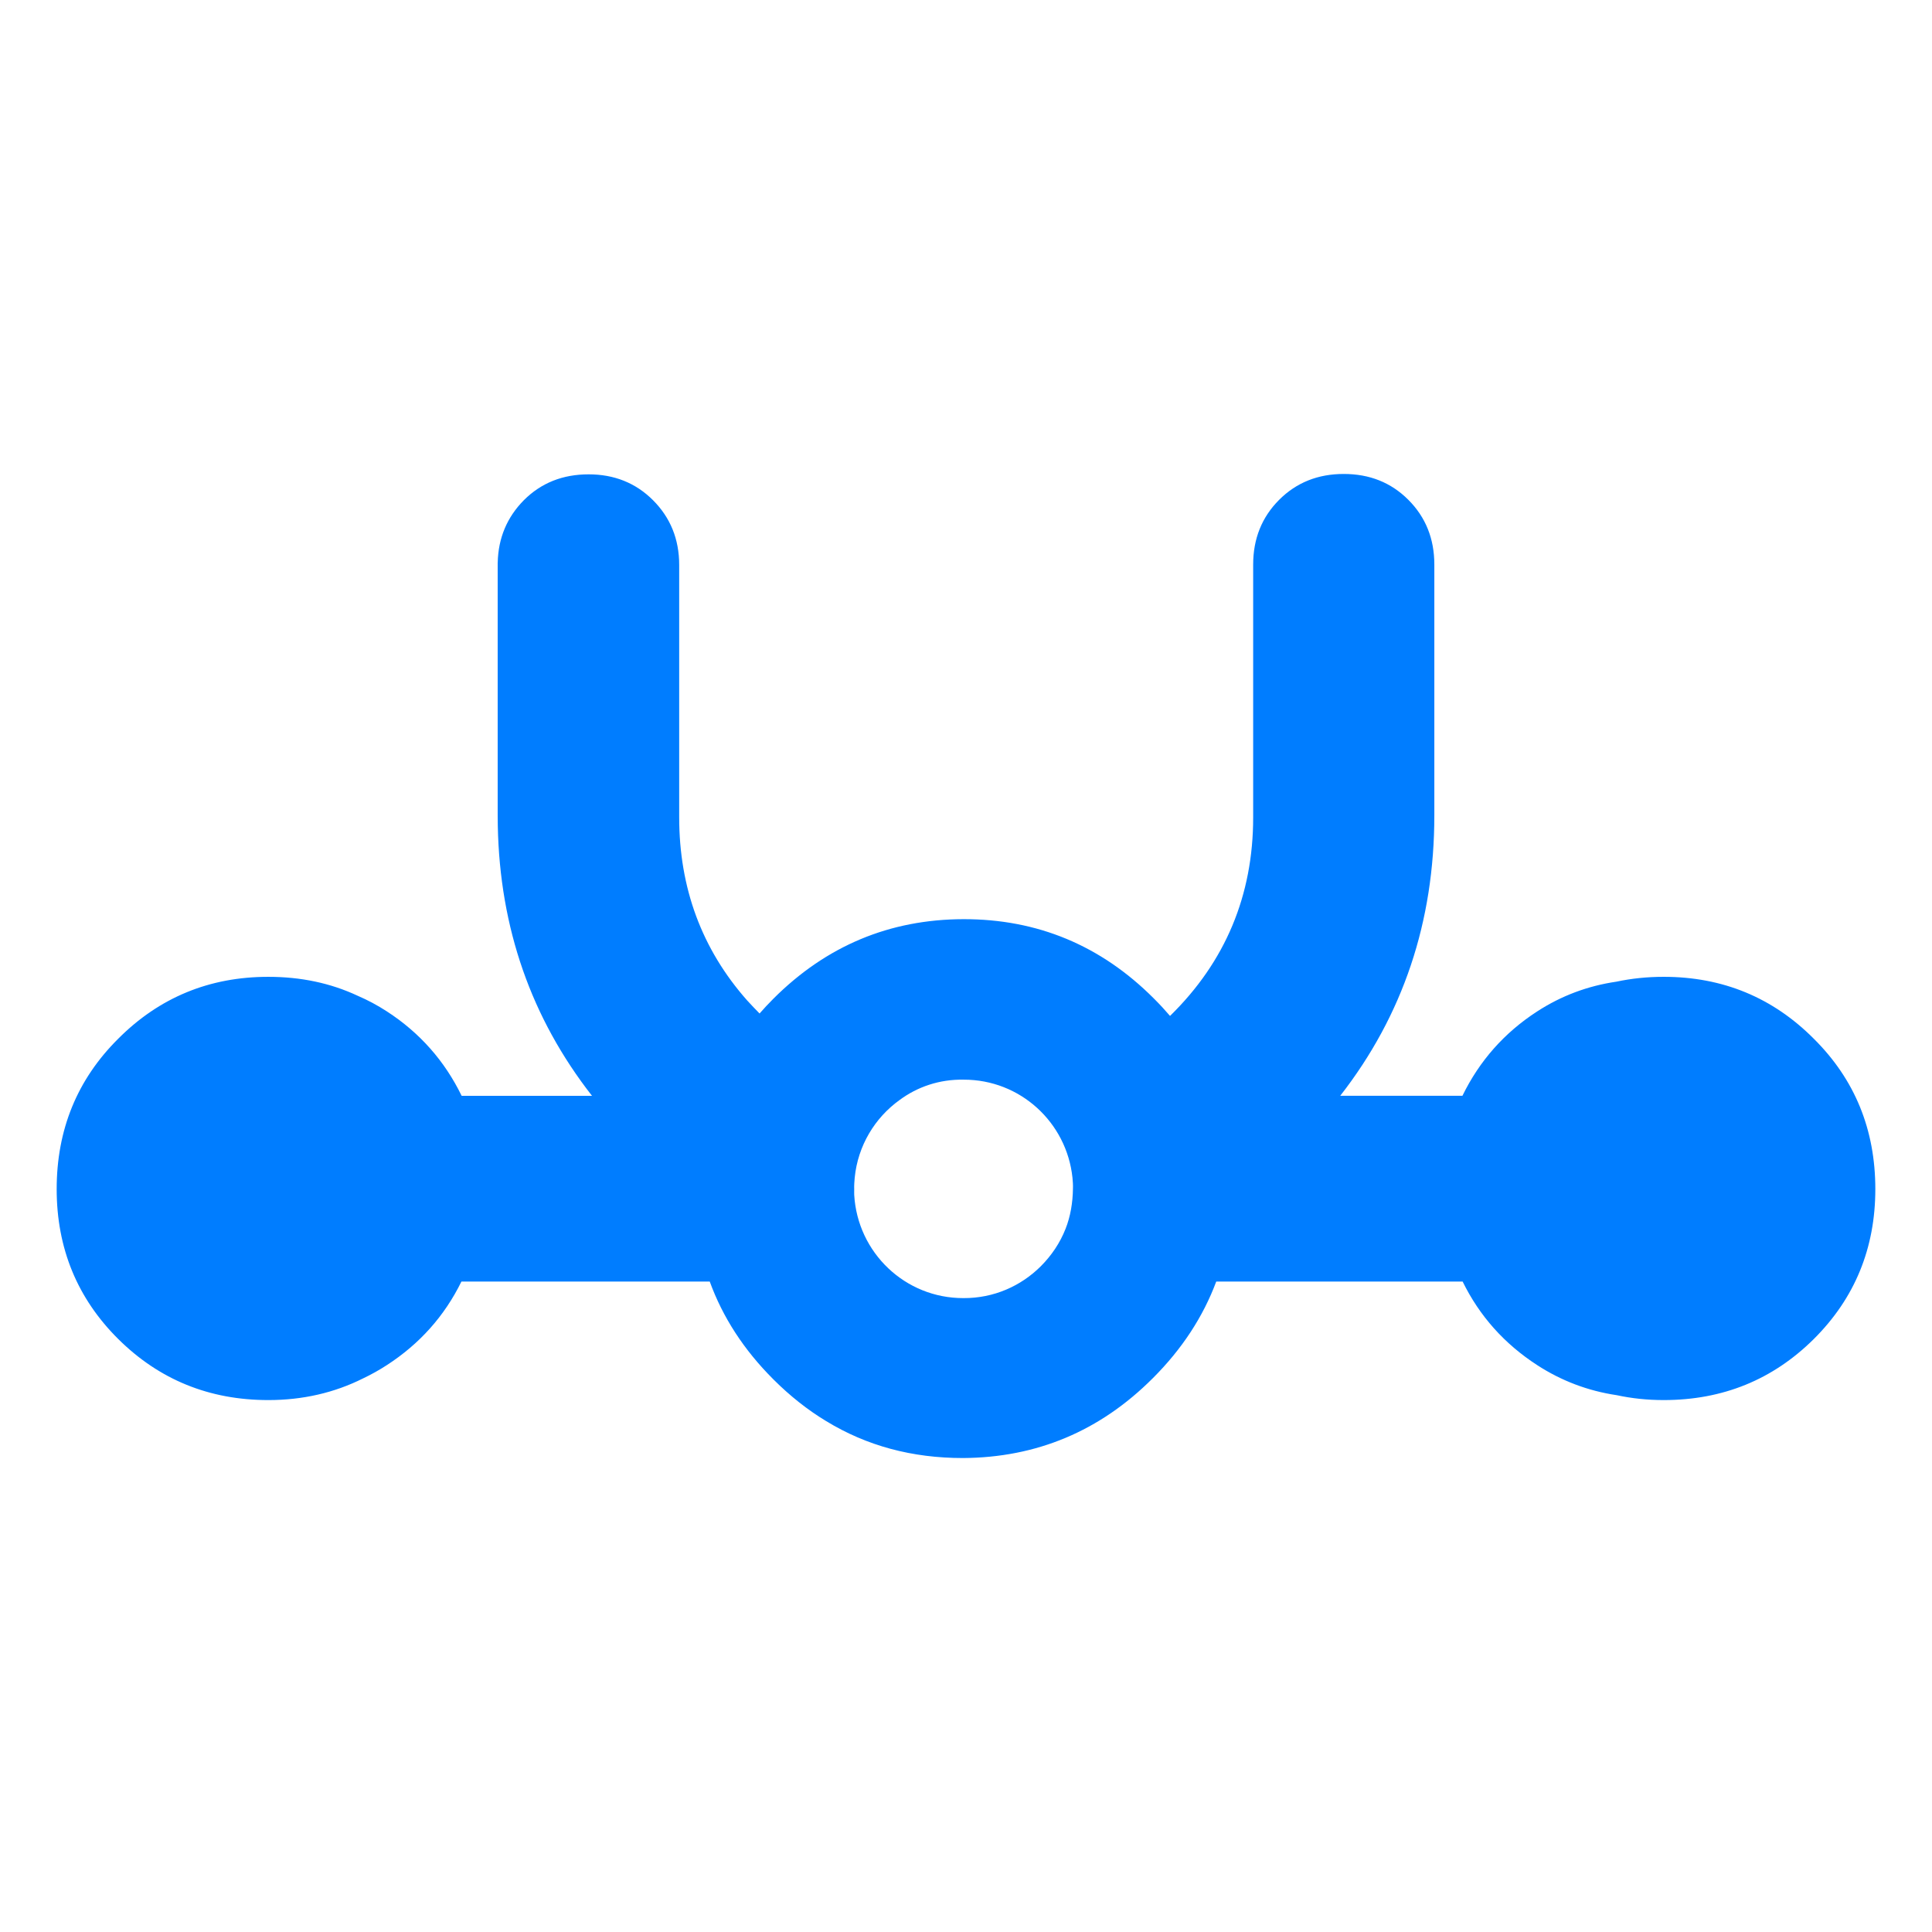 <svg height="48" viewBox="0 -960 960 960" width="48" xmlns="http://www.w3.org/2000/svg"><path fill="rgb(0, 125, 255)" d="m572.925-275.27c-.028.02-.056.06-.086.08-.028.02-.056.06-.084.08-26.236 26.24-57.707 39.39-94.24 39.6-25.195.01-47.776-6-68.037-18.37-9.113-5.49-18.027-12.56-26.039-20.57l-.297-.3c-14.509-14.51-25.015-30.68-31.474-48.45l-123.383-.01c-8.428 17.17-20.778 30.98-37.064 41.53-3.826 2.49-7.773 4.68-11.827 6.61-14.248 7.13-29.938 10.76-47.059 10.76-29.362 0-54.219-10.13-74.602-30.36-20.368-20.25-30.568-45.14-30.571-74.48.004-29.55 10.2-54.46 30.568-74.7 20.38-20.45 45.239-30.78 74.609-30.77 16.053 0 30.861 3.08 44.392 9.41 5 2.15 9.829 4.73 14.488 7.76 16.356 10.59 28.741 24.64 37.165 41.95h64.773c-30.181-38.62-45.812-83.33-46.806-134.16-.039-1.72-.057-3.45-.057-5.17v-125.61h.018c.269-12.26 4.655-22.59 13.006-31.03 8.618-8.61 19.344-12.83 32.177-12.83 12.621 0 23.347 4.22 31.965 12.83 8.62 8.62 13.024 19.34 13.024 32.18v125.42c0 35.04 11.205 65.49 33.768 90.98 1.963 2.15 4.026 4.32 6.17 6.49 2.179-2.49 4.468-4.95 6.867-7.34 26.264-26.26 57.764-39.45 94.474-39.53 36.695-.06 68.217 13.06 94.387 39.22.141.15.141.15.283.3 0 0 0 0 .155.14 2.739 2.73 5.336 5.55 7.789 8.42 27.543-26.94 41.315-59.95 41.315-98.68v-125.61c0-12.83 4.309-23.55 12.928-32.18 8.619-8.61 19.325-12.83 32.081-12.83 12.776 0 23.463 4.22 32.081 12.83 8.62 8.63 12.929 19.35 12.929 32.18v124.65c0 52.89-15.584 99.33-46.763 139.33h60.721c8.425-17.31 20.808-31.36 37.164-41.94 11.987-7.77 25.101-12.68 39.346-14.77 7.506-1.6 15.341-2.41 23.503-2.41 29.372 0 54.226 10.32 74.589 30.77 20.387 20.24 30.563 45.15 30.567 74.71-.005 29.33-10.185 54.22-30.565 74.49-20.367 20.21-45.222 30.34-74.587 30.34-8.103 0-15.887-.82-23.342-2.43-14.305-2.13-27.478-7.13-39.515-14.93-16.283-10.56-28.633-24.35-37.059-41.53l-122.425-.01c-6.539 17.53-17.007 33.52-31.42 47.94zm-94.199-39.71c15.096.09 28.637-6.03 38.463-15.85 5.28-5.29 9.525-11.55 12.29-18.6 2.431-6.14 3.579-13.03 3.661-19.95.082-1.79-.07-3.66-.239-5.45-2.901-27.48-25.97-48.74-54.038-48.69-12.097-.23-23.054 3.58-31.883 10.12-12.288 8.84-20.715 22.71-22.286 38.59-.153 1.91-.32 3.74-.244 5.69-.063.94.03 1.95.003 2.85 1.656 28.7 25.3 51.37 54.273 51.29z" stroke-width=".003"/></svg>